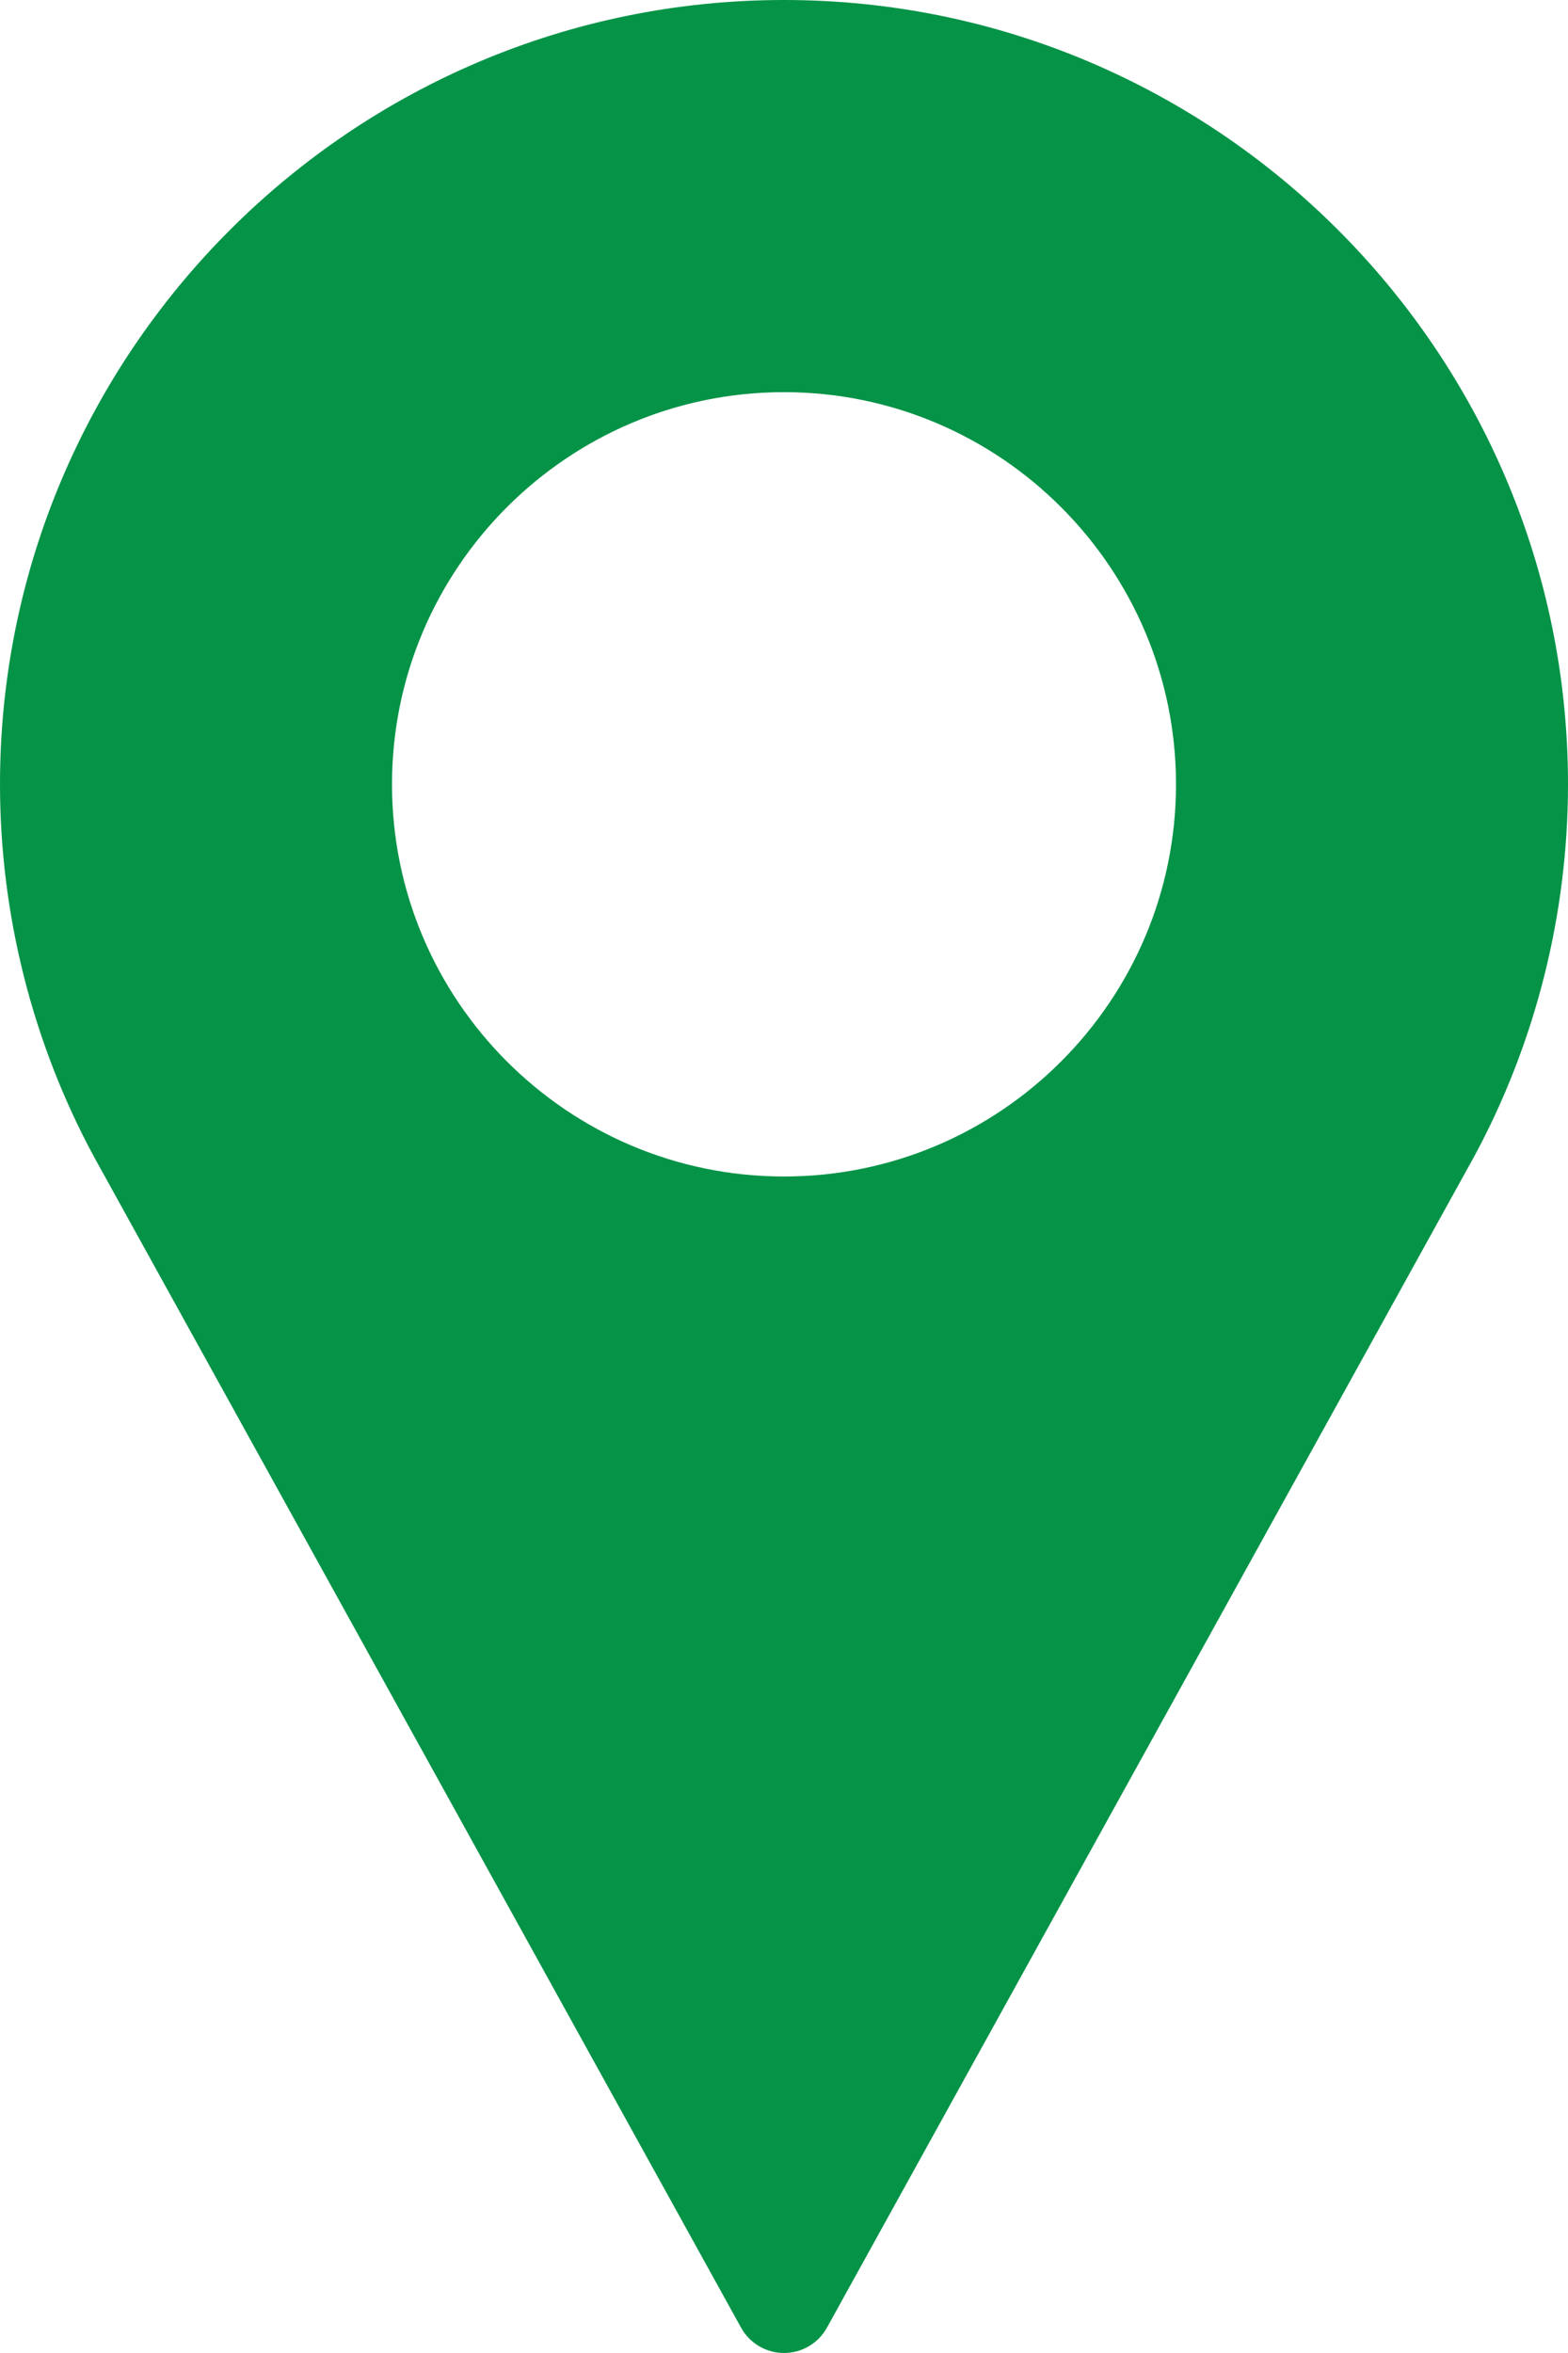 <svg width="28" height="42" viewBox="0 0 28 42" fill="none" xmlns="http://www.w3.org/2000/svg">
<path d="M14 0C6.281 0 0 6.281 0 14C0 16.317 0.579 18.615 1.681 20.653L13.234 41.549C13.388 41.827 13.681 42 14 42C14.319 42 14.612 41.827 14.766 41.549L26.323 20.646C27.421 18.615 28 16.317 28 14C28 6.281 21.72 0 14 0ZM14 21C10.14 21 7 17.86 7 14C7 10.14 10.14 7 14 7C17.86 7 21 10.14 21 14C21 17.86 17.86 21 14 21Z" fill="#059347"/>
</svg>
